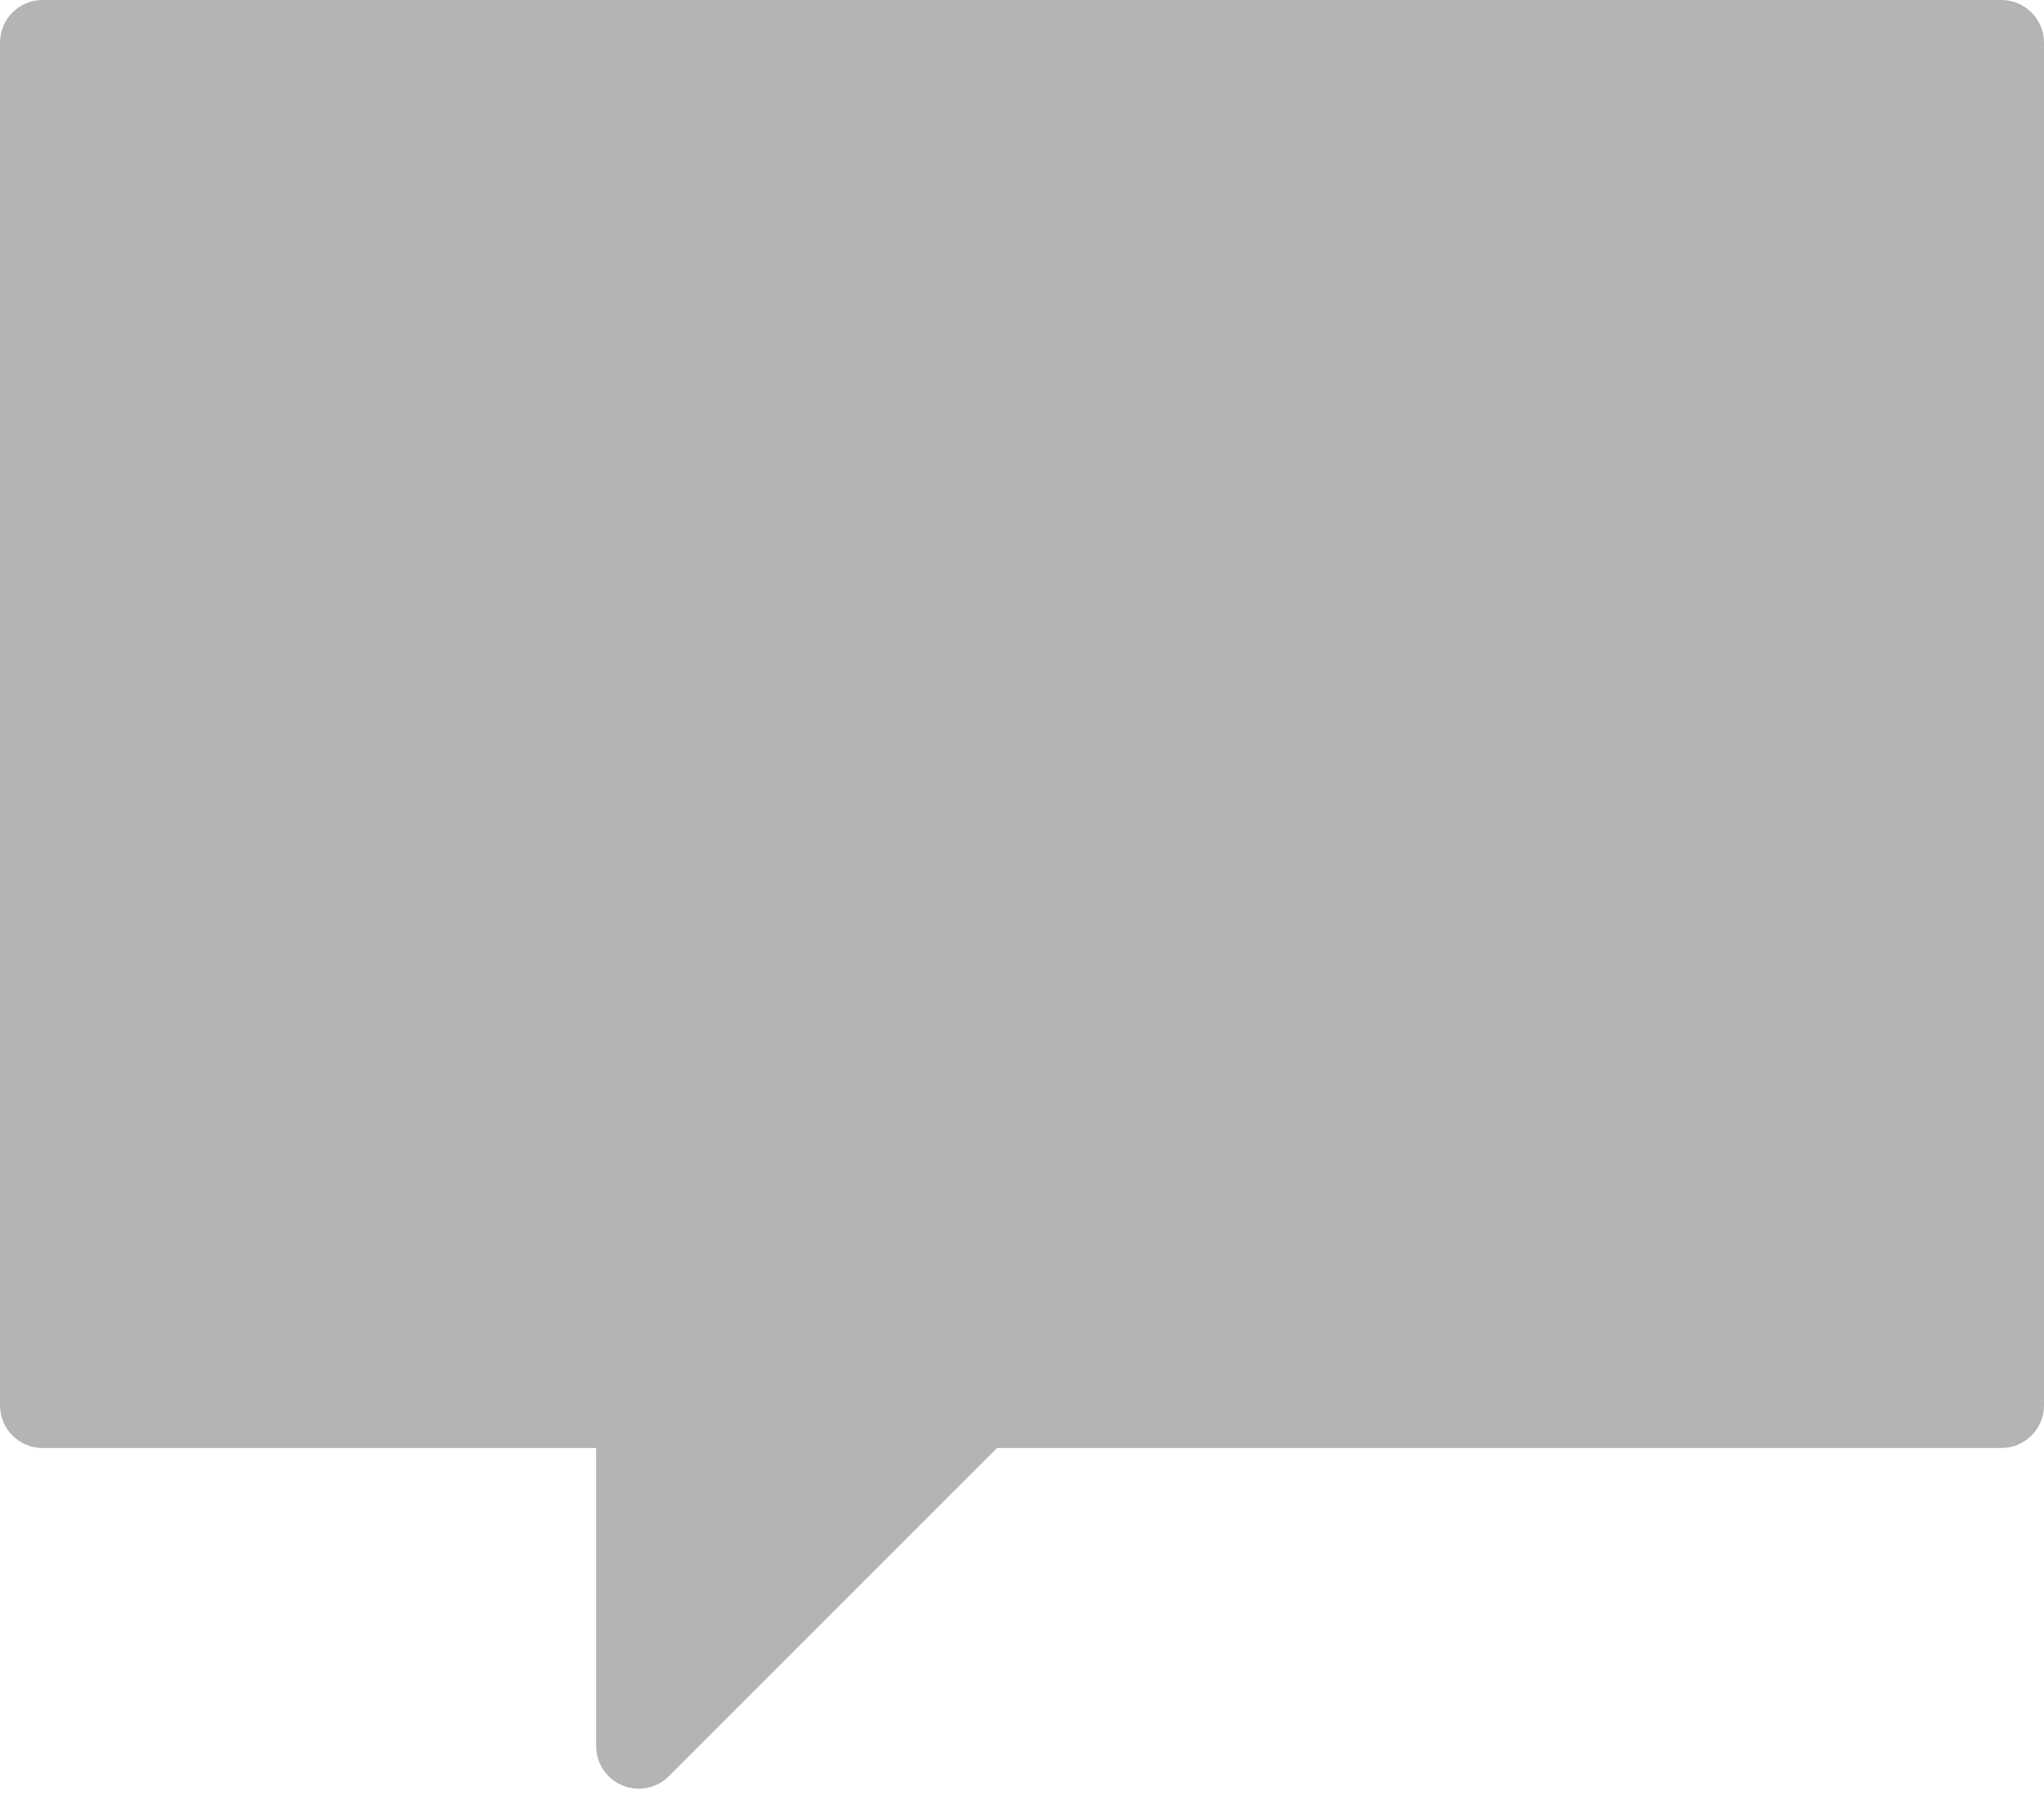 <?xml version="1.0" encoding="UTF-8" standalone="no"?>
<svg width="44px" height="39px" viewBox="0 0 44 39" version="1.1" xmlns="http://www.w3.org/2000/svg" xmlns:xlink="http://www.w3.org/1999/xlink" xmlns:sketch="http://www.bohemiancoding.com/sketch/ns">
    <!-- Generator: Sketch 3.2.2 (9983) - http://www.bohemiancoding.com/sketch -->
    <title>Fill-606</title>
    <desc>Created with Sketch.</desc>
    <defs></defs>
    <g id="Page-1" stroke="none" stroke-width="1" fill="none" fill-rule="evenodd" sketch:type="MSPage">
        <g id="add-com-bull-(3)" sketch:type="MSLayerGroup" fill="#B4B4B4">
            <g id="Page-1" sketch:type="MSShapeGroup">
                <g id="blogPost-2">
                    <g id="Fill-608">
                        <path d="M43.083,0 L0.917,0 C0.411,0 0,0.411 0,0.917 L0,30.25 C0,30.756 0.411,31.167 0.917,31.167 L12.833,31.167 L12.833,37.583 C12.833,37.954 13.057,38.289 13.399,38.43 C13.513,38.477 13.632,38.5 13.75,38.5 C13.988,38.5 14.223,38.407 14.398,38.231 L21.463,31.167 L43.083,31.167 C43.589,31.167 44,30.756 44,30.25 L44,0.917 C44,0.411 43.589,0 43.083,0 L43.083,0 L43.083,0 Z" id="Fill-606"></path>
                    </g>
                </g>
            </g>
        </g>
    </g>
</svg>